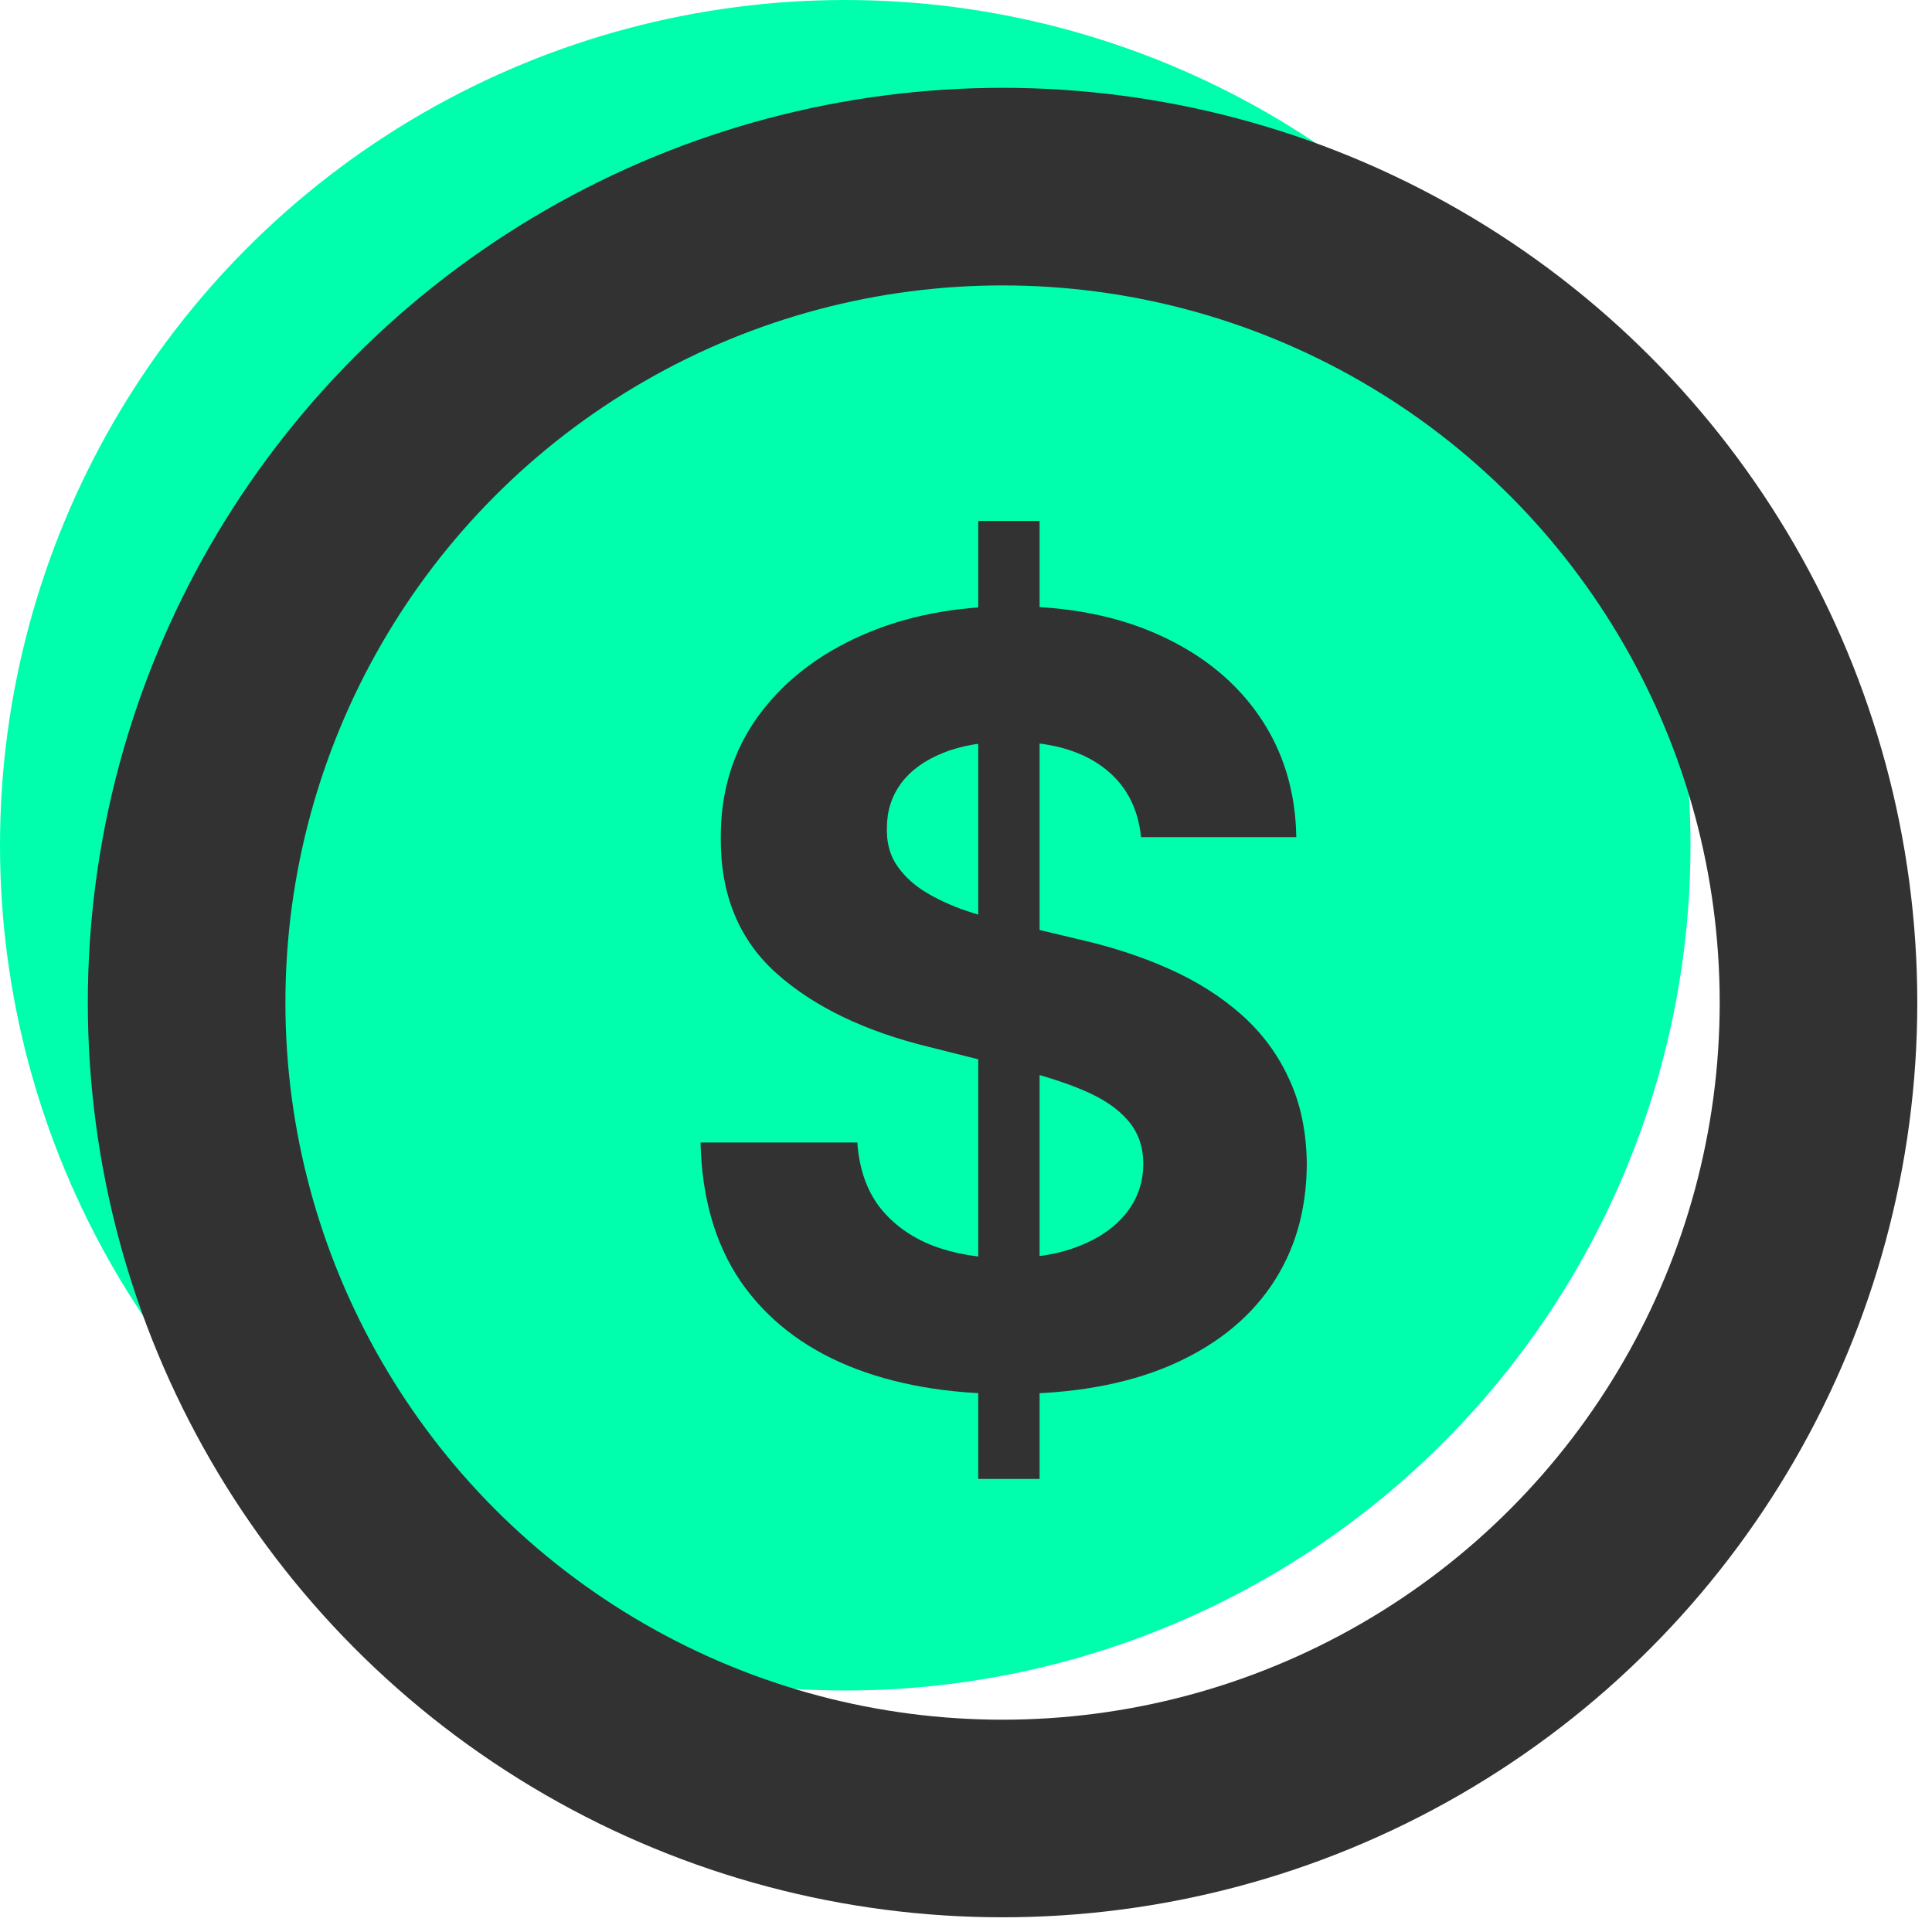 <svg width="88" height="88" viewBox="0 0 88 88" fill="none" xmlns="http://www.w3.org/2000/svg">
<circle cx="38.5" cy="38.5" r="38.5" fill="#00FFAD"/>
<circle cx="45.665" cy="45.665" r="37.165" stroke="#323232" stroke-width="9"/>
<path d="M44.557 67.364V23.727H47.352V67.364H44.557ZM51.972 38.131C51.835 36.756 51.25 35.688 50.216 34.926C49.182 34.165 47.778 33.784 46.006 33.784C44.801 33.784 43.784 33.955 42.955 34.295C42.125 34.625 41.489 35.085 41.045 35.676C40.614 36.267 40.398 36.938 40.398 37.688C40.375 38.312 40.506 38.858 40.79 39.324C41.085 39.79 41.489 40.193 42 40.534C42.511 40.864 43.102 41.153 43.773 41.403C44.443 41.642 45.159 41.847 45.92 42.017L49.057 42.767C50.58 43.108 51.977 43.562 53.25 44.131C54.523 44.699 55.625 45.398 56.557 46.227C57.489 47.057 58.21 48.034 58.722 49.159C59.244 50.284 59.511 51.574 59.523 53.028C59.511 55.165 58.966 57.017 57.886 58.585C56.818 60.142 55.273 61.352 53.25 62.216C51.239 63.068 48.812 63.494 45.972 63.494C43.153 63.494 40.699 63.062 38.608 62.199C36.528 61.335 34.903 60.057 33.733 58.364C32.574 56.659 31.966 54.551 31.909 52.04H39.051C39.131 53.21 39.466 54.188 40.057 54.972C40.659 55.744 41.46 56.33 42.46 56.727C43.472 57.114 44.614 57.307 45.886 57.307C47.136 57.307 48.222 57.125 49.142 56.761C50.074 56.398 50.795 55.892 51.307 55.244C51.818 54.597 52.074 53.852 52.074 53.011C52.074 52.227 51.841 51.568 51.375 51.034C50.92 50.5 50.25 50.045 49.364 49.67C48.489 49.295 47.415 48.955 46.142 48.648L42.341 47.693C39.398 46.977 37.074 45.858 35.369 44.335C33.665 42.812 32.818 40.761 32.83 38.182C32.818 36.068 33.381 34.222 34.517 32.642C35.665 31.062 37.239 29.829 39.239 28.943C41.239 28.057 43.511 27.614 46.057 27.614C48.648 27.614 50.909 28.057 52.841 28.943C54.784 29.829 56.295 31.062 57.375 32.642C58.455 34.222 59.011 36.051 59.045 38.131H51.972Z" fill="#323232"/>
</svg>
